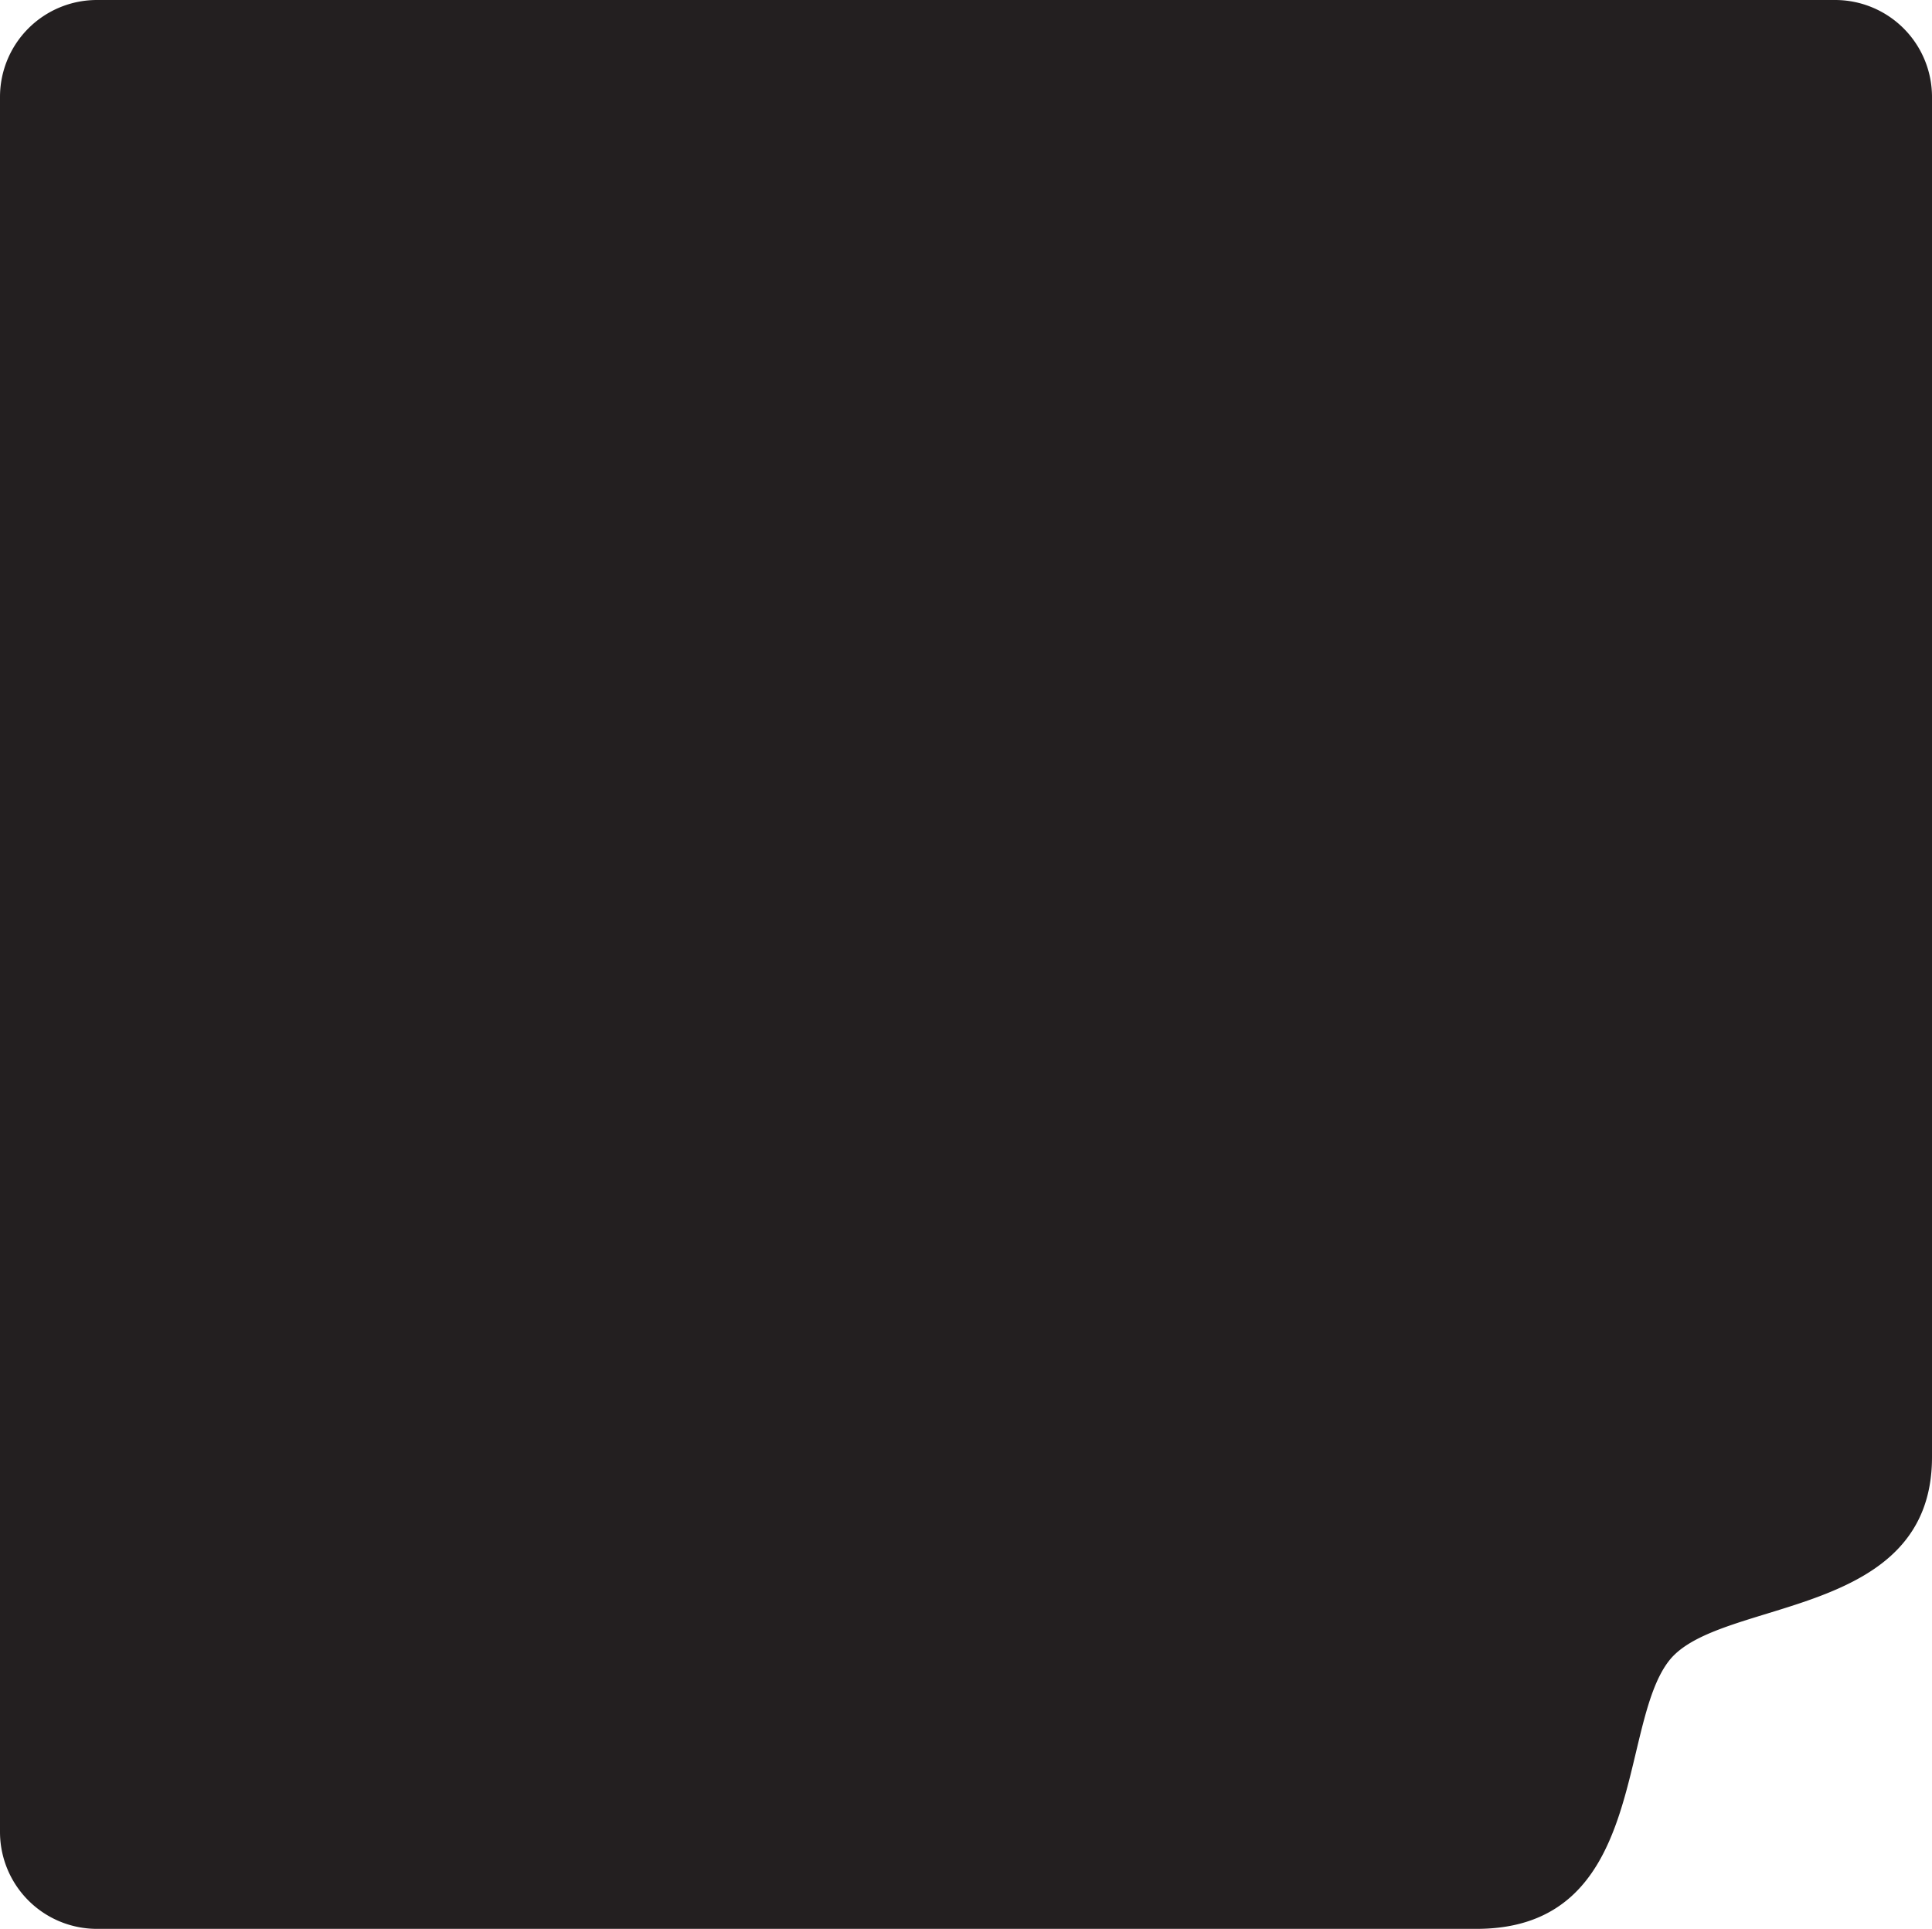 <svg xmlns="http://www.w3.org/2000/svg" width="598" height="597" viewBox="0 0 598 597"><title>sahpe-01</title><path d="M31,2H569a30,30,0,0,1,30,30V453c0,50.5-65.77,43.36-81.29,62.89C501.64,536.1,511.07,599,458,599H31A30,30,0,0,1,1,569V32A30,30,0,0,1,31,2Z" transform="translate(-1 -2)" fill="#231f20" fill-rule="evenodd"/></svg>